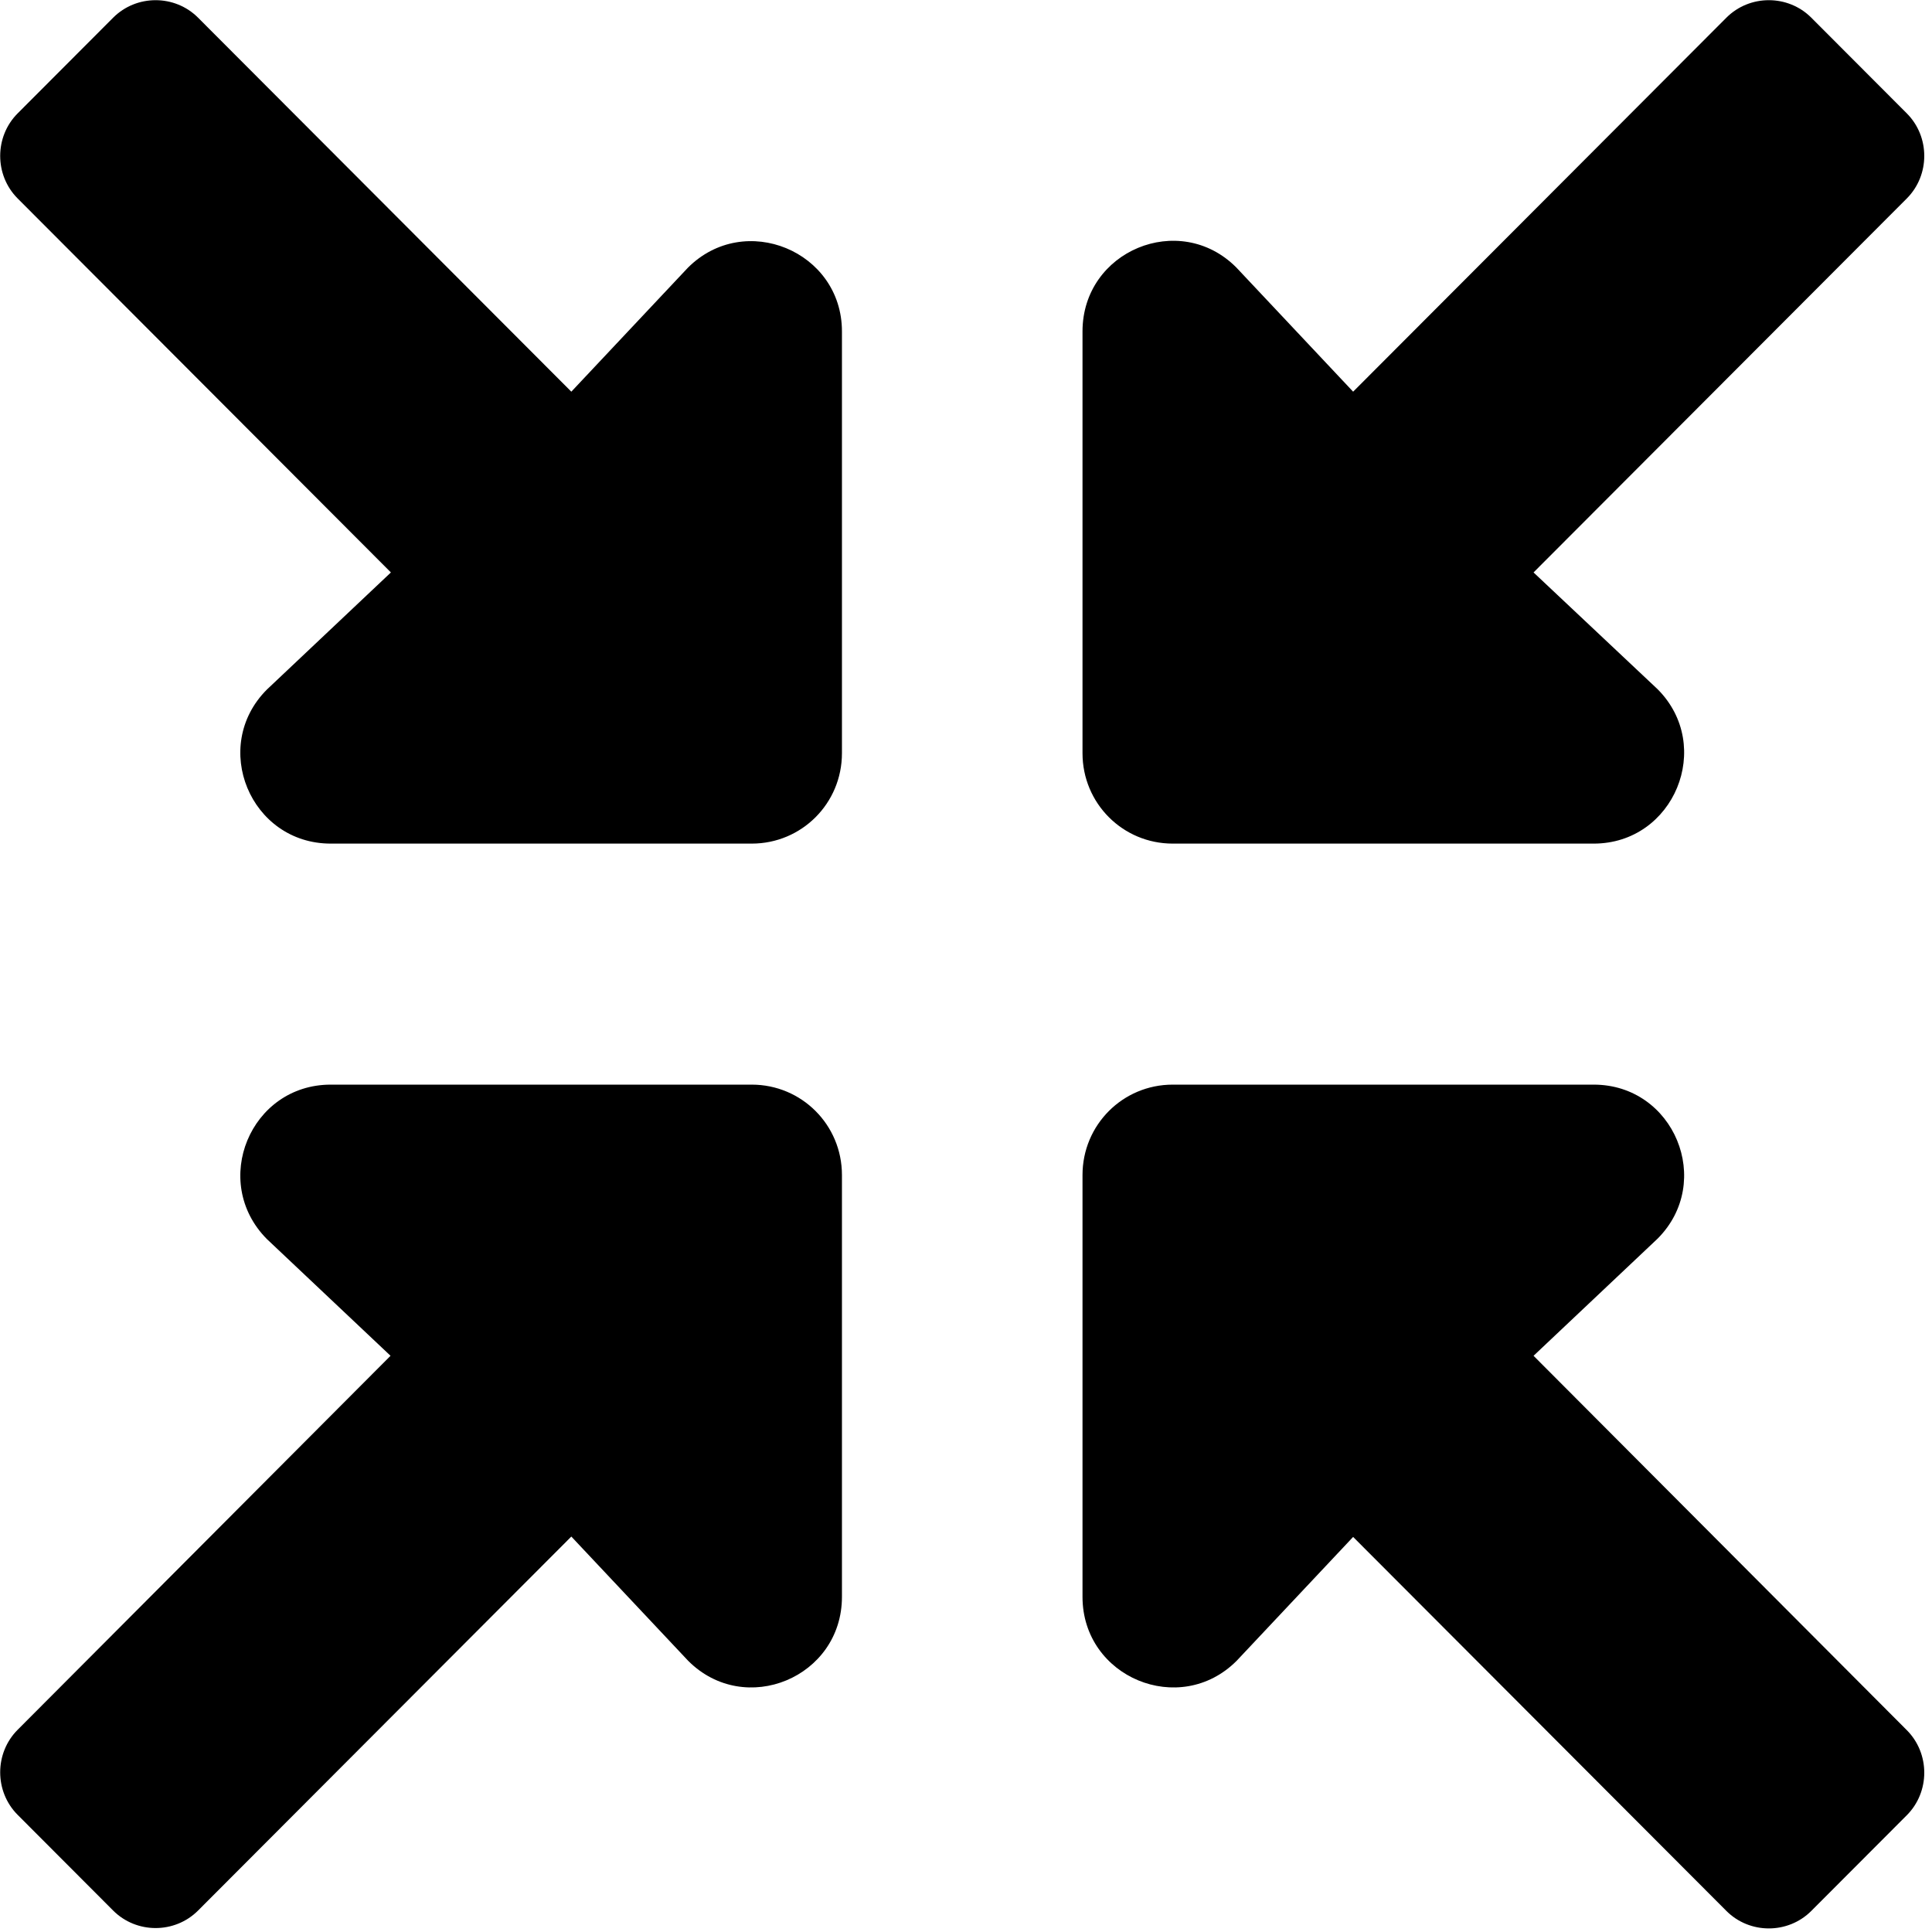 <svg width="256px" height="256px" viewBox="0 0 256 256" version="1.1" xmlns="http://www.w3.org/2000/svg" xmlns:xlink="http://www.w3.org/1999/xlink">
    <title>Compress</title>
    <path d="M99.609,143.719 L43.828,143.719 C33.17,143.719 27.841,156.594 35.361,164.179 L51.747,179.649 L2.341,229.202 C-0.747,232.296 -0.747,237.386 2.341,240.48 L14.991,253.156 C18.079,256.25 23.159,256.25 26.247,253.156 L75.703,203.602 L91.192,220.07 C98.713,227.605 111.562,222.266 111.562,211.587 L111.562,155.696 C111.562,149.059 106.233,143.719 99.609,143.719 Z M155.391,111.782 L211.172,111.782 C221.83,111.782 227.159,98.857 219.639,91.322 L203.203,75.852 L252.659,26.299 C255.747,23.205 255.747,18.115 252.659,15.021 L240.009,2.345 C236.921,-0.749 231.841,-0.749 228.753,2.345 L179.297,51.899 L163.808,35.431 C156.287,27.896 143.438,33.235 143.438,43.914 L143.438,99.805 C143.438,106.442 148.767,111.782 155.391,111.782 Z M203.203,179.649 L219.639,164.129 C227.159,156.594 221.83,143.719 211.172,143.719 L155.391,143.719 C148.767,143.719 143.438,149.059 143.438,155.696 L143.438,211.587 C143.438,222.266 156.337,227.605 163.857,220.07 L179.297,203.652 L228.753,253.205 C231.841,256.299 236.921,256.299 240.009,253.205 L252.659,240.53 C255.747,237.436 255.747,232.346 252.659,229.252 L203.203,179.649 Z M91.143,35.481 L75.703,51.899 L26.247,2.345 C23.159,-0.749 18.079,-0.749 14.991,2.345 L2.341,15.021 C-0.747,18.115 -0.747,23.205 2.341,26.299 L51.797,75.852 L35.361,91.372 C27.841,98.907 33.17,111.782 43.828,111.782 L99.609,111.782 C106.233,111.782 111.562,106.442 111.562,99.805 L111.562,43.914 C111.562,33.285 98.663,27.945 91.143,35.481 Z" id="Shape" fill="#000000" fill-rule="nonzero"></path>
</svg>